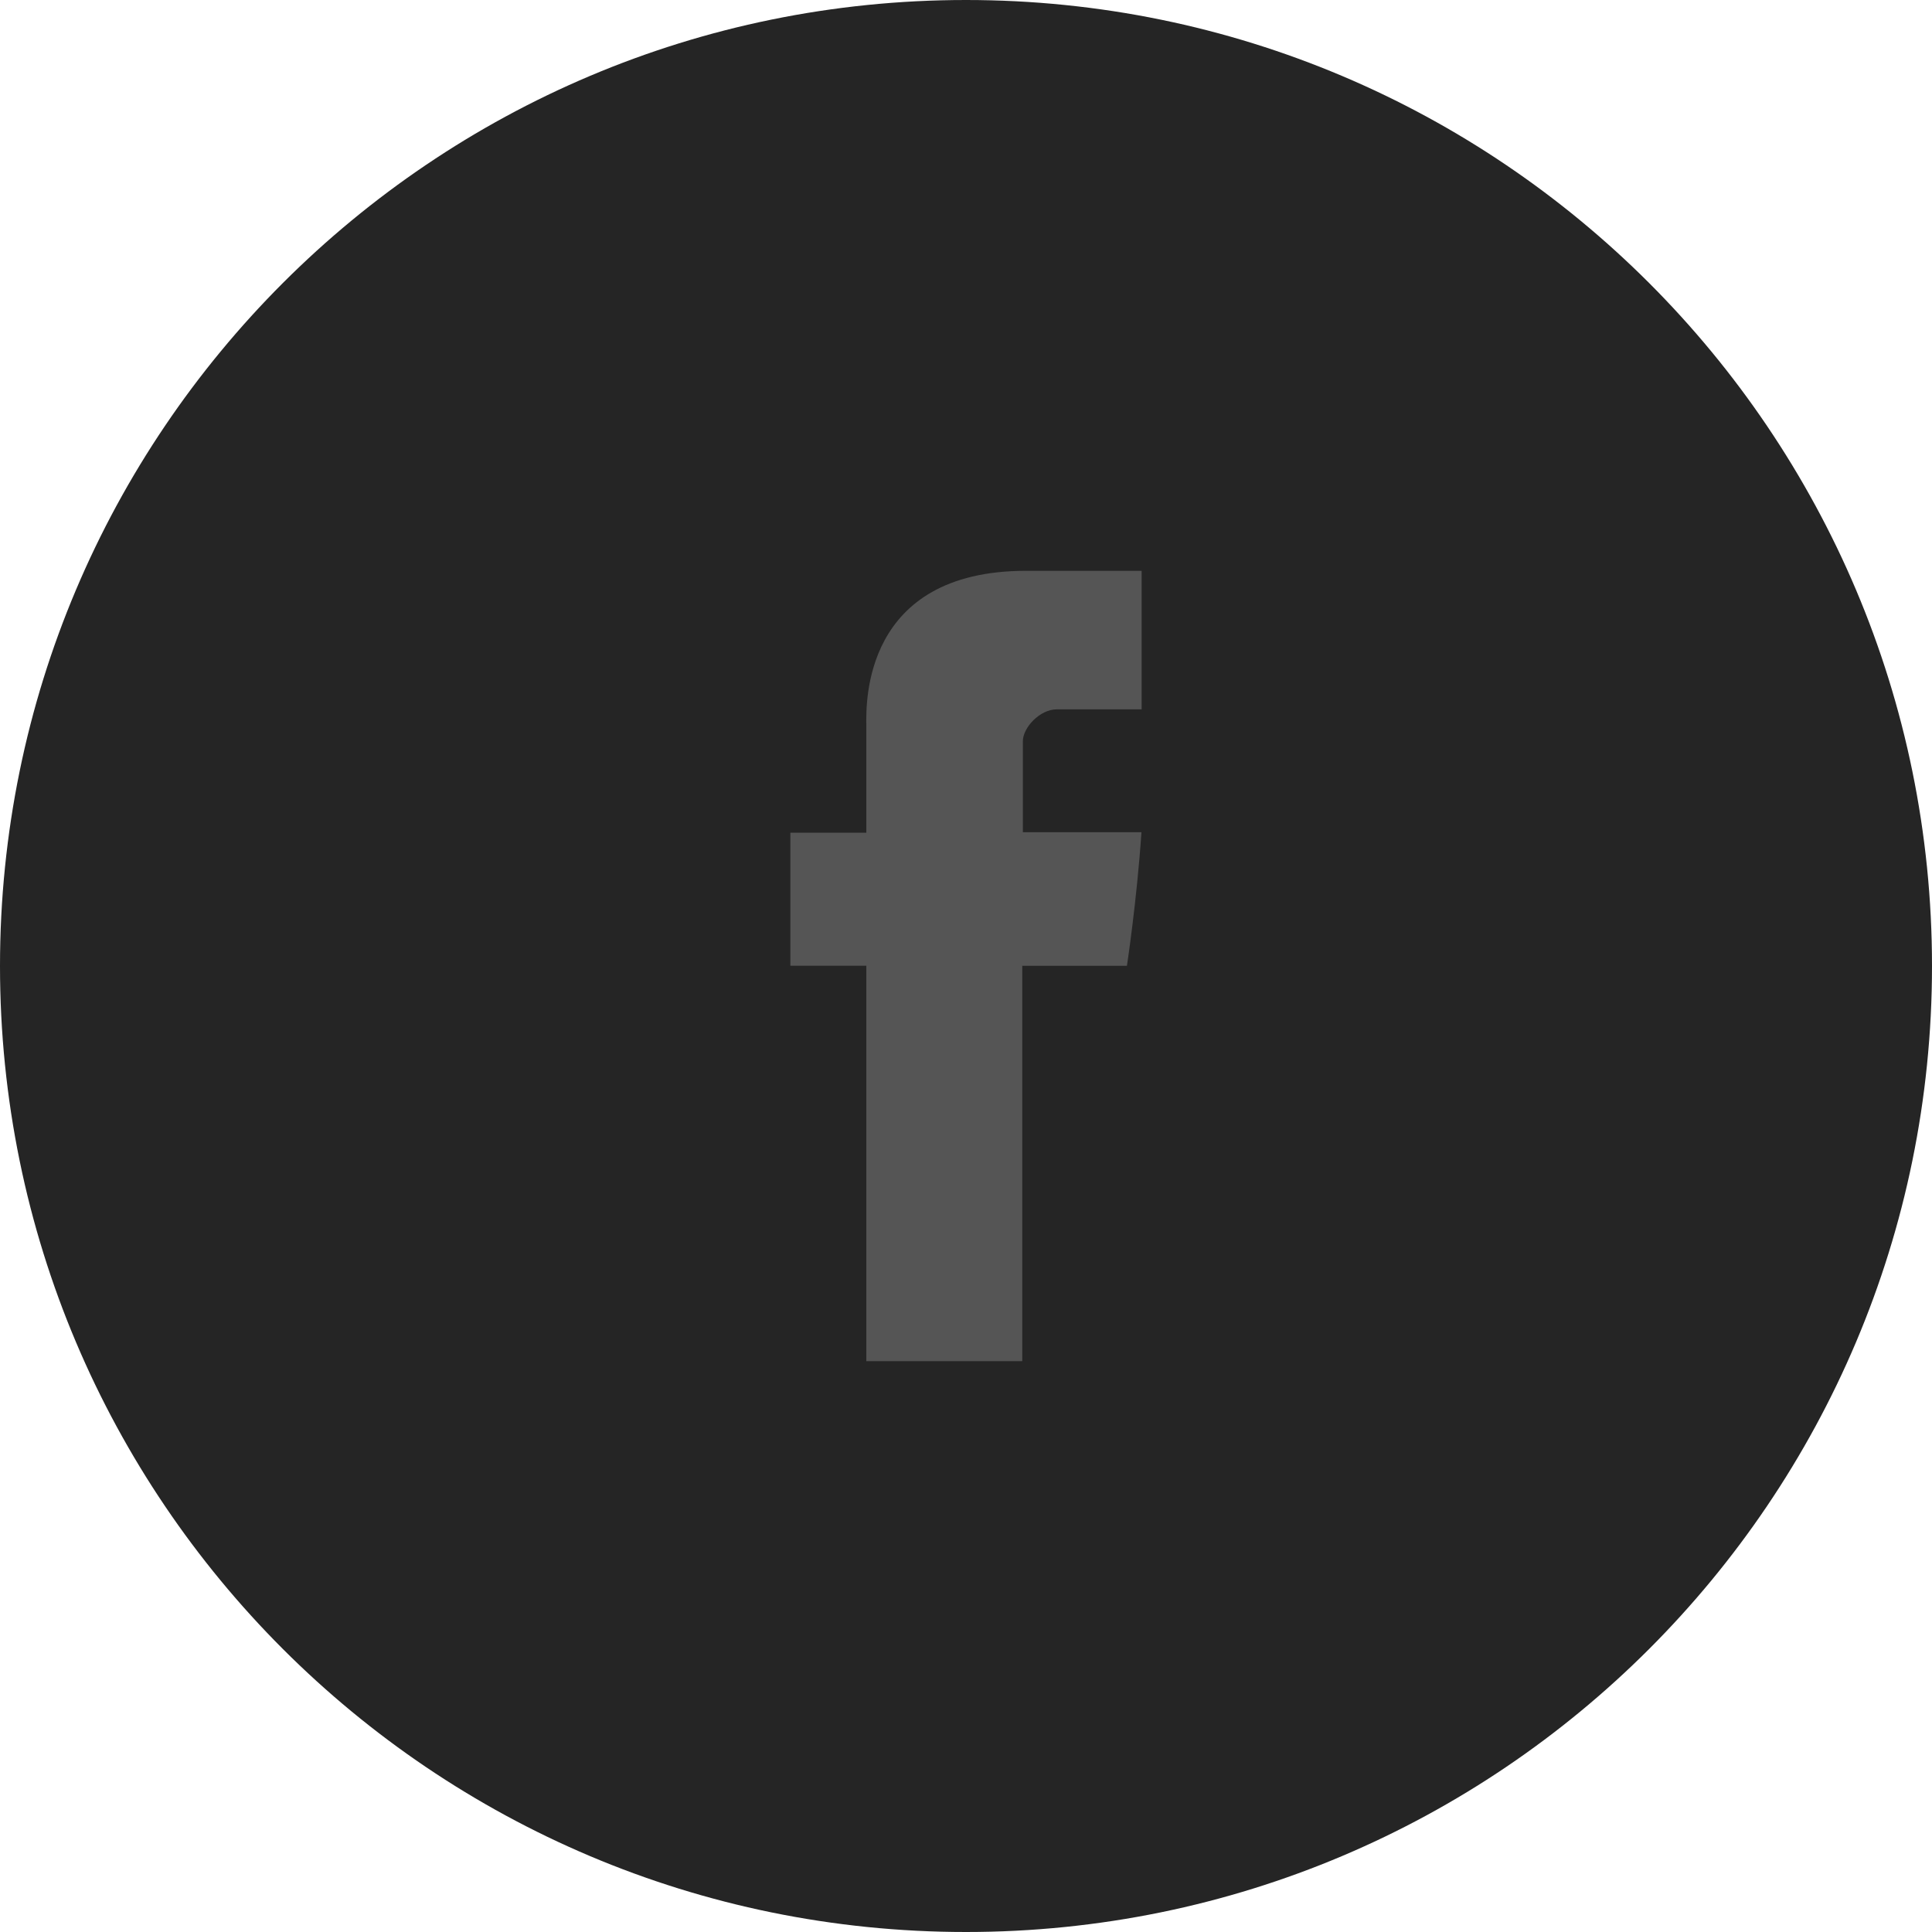<svg xmlns="http://www.w3.org/2000/svg" width="44" height="44" viewBox="0 0 44 44">
    <g fill="none" fill-rule="evenodd">
        <path fill="#252525" d="M22 0c12.15 0 22 9.85 22 22s-9.85 22-22 22S0 34.15 0 22 9.85 0 22 0z"/>
        <path fill="#555" d="M19.73 16.486v2.478H18v3.03h1.73V31h3.551v-9.005h2.384s.223-1.453.331-3.042h-2.701v-2.072c0-.31.387-.726.77-.726H26V13h-2.631c-3.728 0-3.64 3.034-3.64 3.486z"/>
    </g>
</svg>
